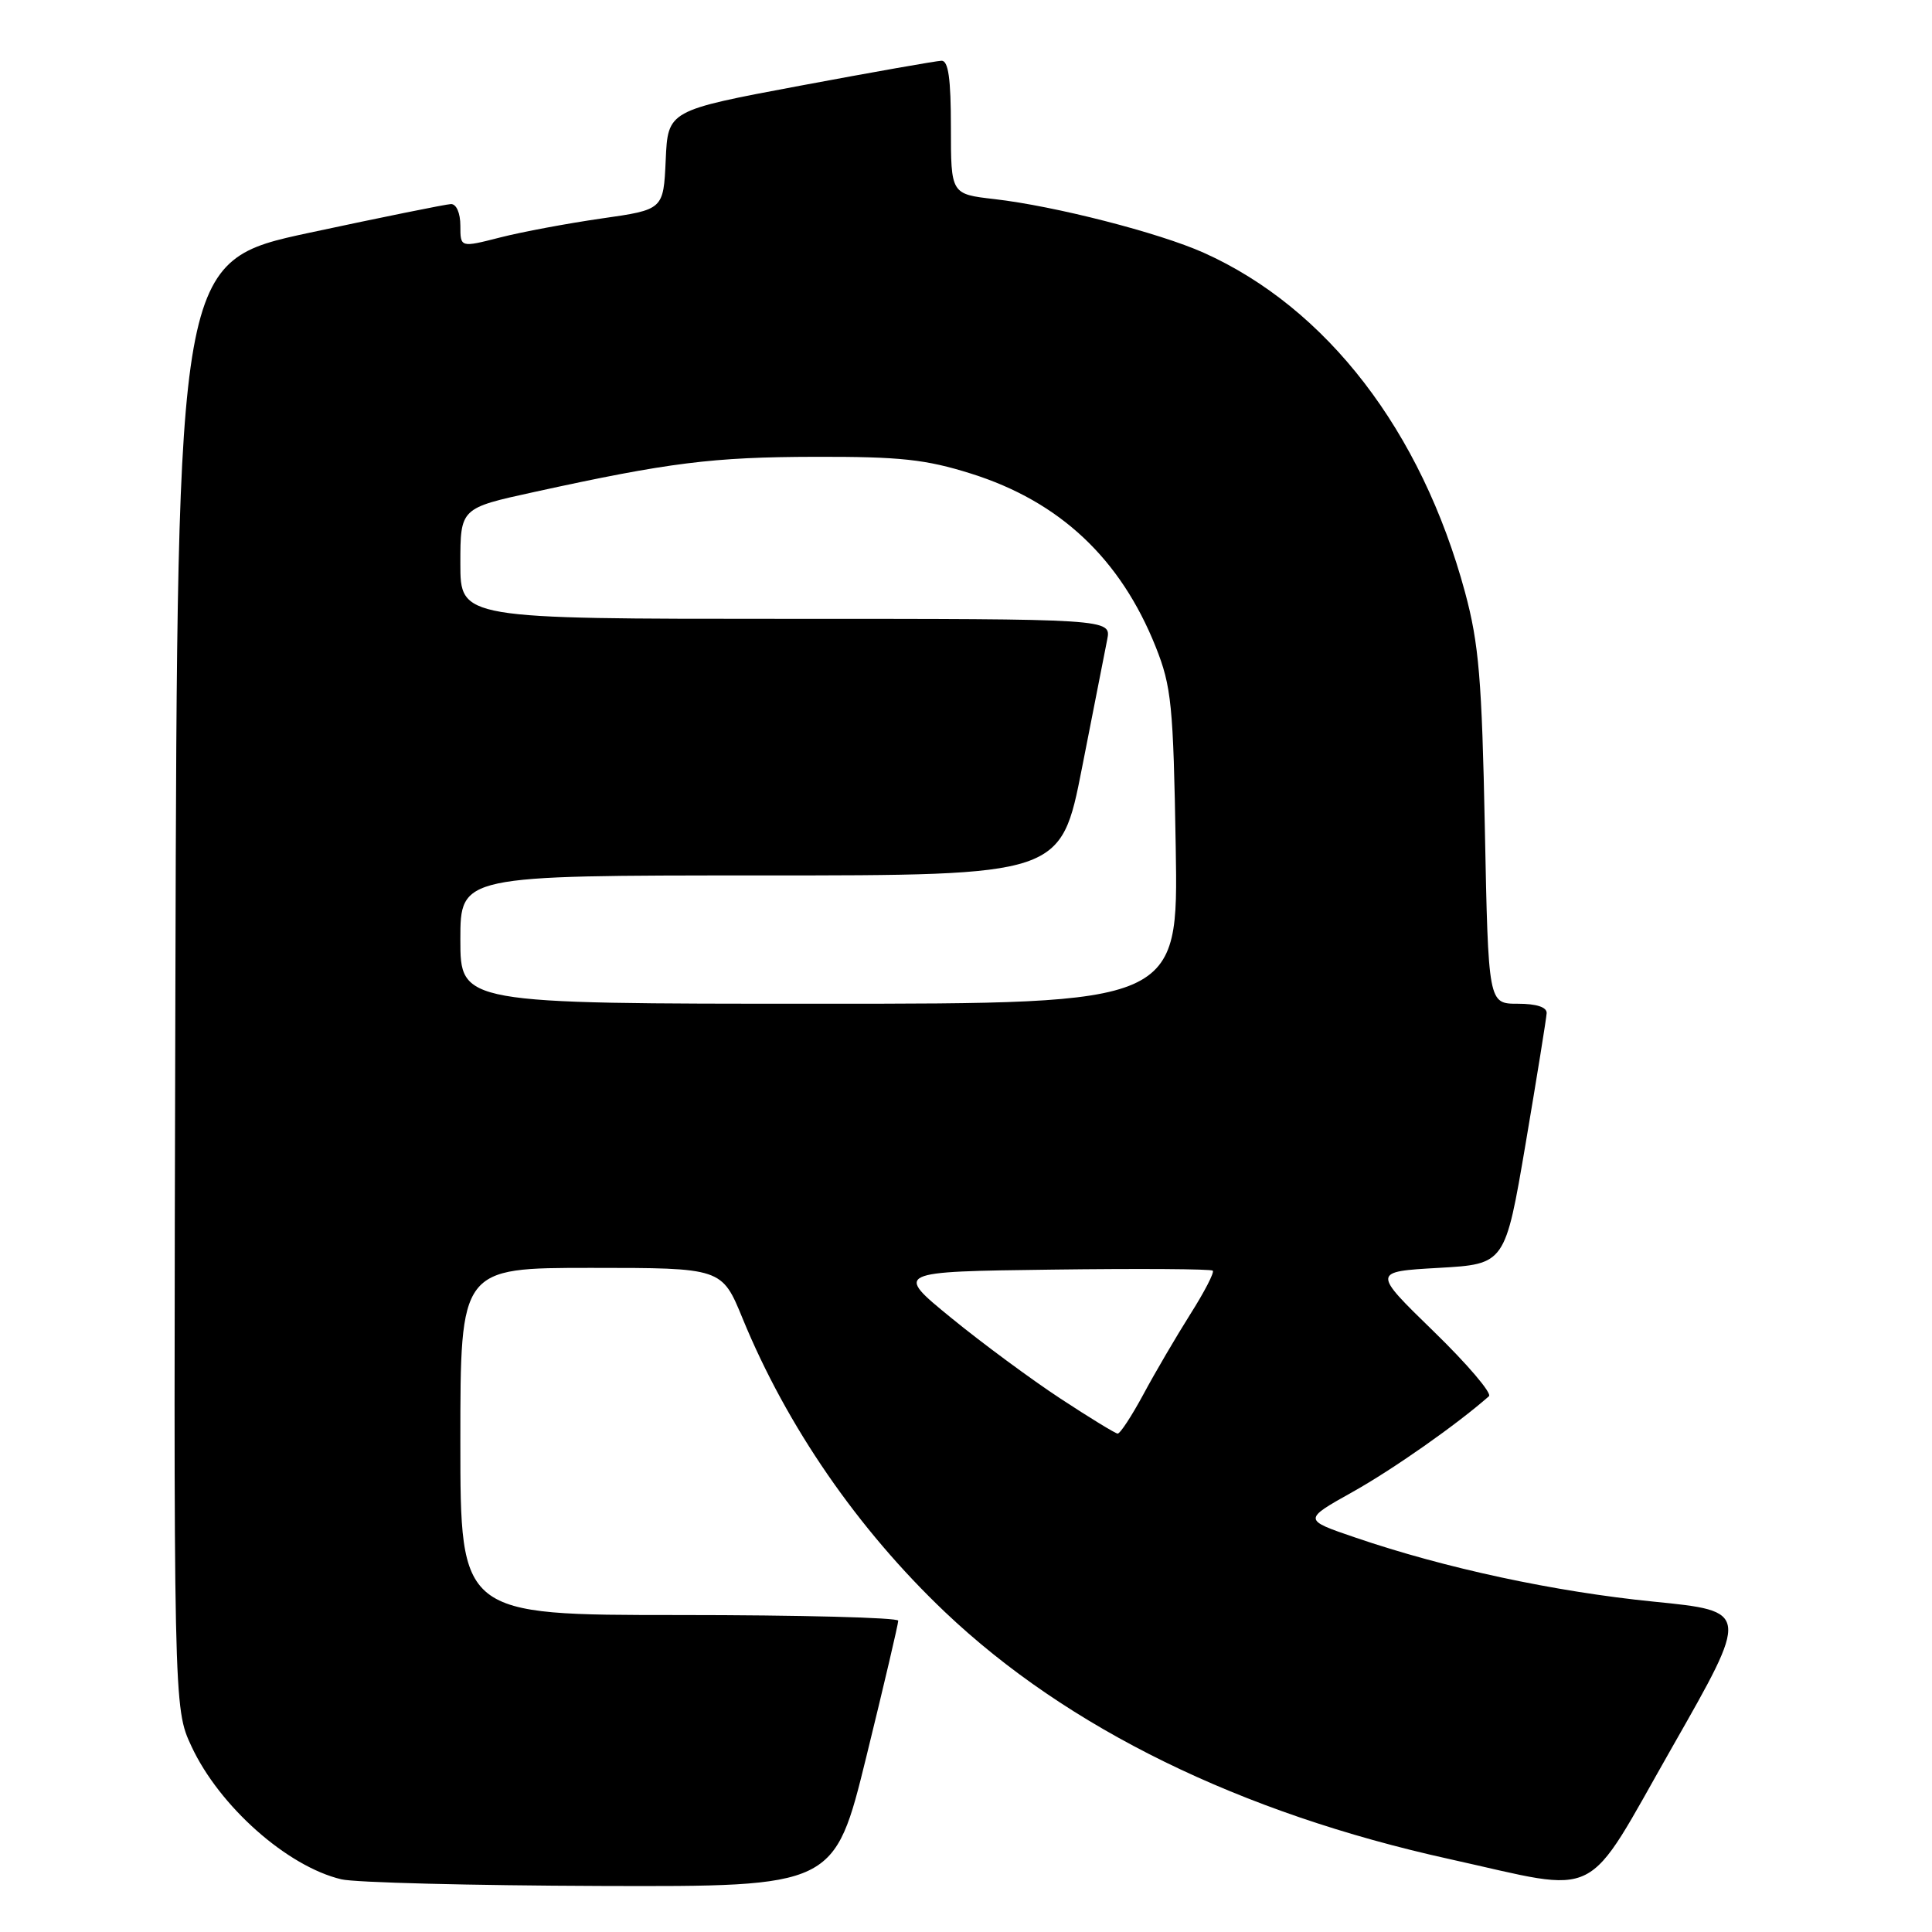 <?xml version="1.0" encoding="UTF-8" standalone="no"?>
<!DOCTYPE svg PUBLIC "-//W3C//DTD SVG 1.1//EN" "http://www.w3.org/Graphics/SVG/1.1/DTD/svg11.dtd" >
<svg xmlns="http://www.w3.org/2000/svg" xmlns:xlink="http://www.w3.org/1999/xlink" version="1.1" viewBox="0 0 256 256">
 <g >
 <path fill="currentColor"
d=" M 114.80 232.75 C 117.13 223.26 119.03 215.16 119.02 214.75 C 119.01 214.34 105.95 214.00 90.00 214.00 C 61.00 214.00 61.00 214.00 61.00 191.00 C 61.00 168.00 61.00 168.00 78.32 168.00 C 95.65 168.00 95.65 168.00 98.40 174.71 C 104.27 189.01 113.66 202.62 125.21 213.60 C 141.44 229.01 164.33 240.22 192.08 246.34 C 212.57 250.87 209.73 252.29 221.58 231.50 C 231.84 213.50 231.84 213.50 219.17 212.23 C 206.00 210.92 191.46 207.79 179.58 203.73 C 172.65 201.37 172.65 201.37 179.23 197.69 C 184.59 194.69 193.04 188.76 197.29 185.01 C 197.73 184.63 194.43 180.75 189.96 176.41 C 181.83 168.50 181.83 168.50 190.64 168.00 C 199.44 167.50 199.44 167.50 202.16 151.50 C 203.65 142.70 204.90 134.94 204.94 134.25 C 204.98 133.45 203.59 133.00 201.11 133.00 C 197.21 133.00 197.21 133.00 196.75 109.75 C 196.36 90.02 195.96 85.29 194.13 78.50 C 188.35 57.10 175.80 40.80 159.50 33.49 C 153.55 30.83 139.78 27.30 131.75 26.38 C 126.00 25.72 126.00 25.72 126.00 16.86 C 126.00 10.41 125.66 8.01 124.75 8.05 C 124.06 8.07 115.62 9.56 106.00 11.36 C 88.50 14.64 88.50 14.64 88.21 21.21 C 87.91 27.78 87.91 27.78 79.71 28.95 C 75.19 29.60 69.14 30.73 66.25 31.47 C 61.00 32.81 61.00 32.81 61.00 29.91 C 61.00 28.22 60.47 27.02 59.75 27.04 C 59.06 27.07 50.62 28.78 41.00 30.84 C 23.50 34.60 23.50 34.60 23.24 130.45 C 22.99 226.30 22.99 226.30 25.37 231.40 C 29.07 239.35 38.06 247.32 45.24 249.02 C 47.03 249.45 62.46 249.84 79.53 249.90 C 110.56 250.00 110.56 250.00 114.80 232.75 Z  M 140.50 185.31 C 136.65 182.78 130.13 177.97 126.02 174.61 C 118.54 168.50 118.54 168.50 139.42 168.23 C 150.90 168.08 160.48 168.14 160.70 168.37 C 160.93 168.60 159.59 171.19 157.72 174.14 C 155.86 177.09 153.06 181.86 151.51 184.75 C 149.95 187.64 148.42 189.98 148.09 189.96 C 147.77 189.93 144.35 187.84 140.50 185.31 Z  M 61.00 124.50 C 61.00 116.00 61.00 116.00 100.79 116.00 C 140.57 116.00 140.57 116.00 143.37 101.75 C 144.90 93.91 146.41 86.26 146.71 84.75 C 147.25 82.00 147.25 82.00 104.12 82.00 C 61.00 82.00 61.00 82.00 61.00 74.67 C 61.00 67.33 61.00 67.33 70.75 65.20 C 88.64 61.28 94.41 60.56 108.00 60.53 C 119.28 60.50 122.68 60.87 128.68 62.76 C 140.41 66.45 148.47 74.01 153.14 85.72 C 155.23 90.97 155.47 93.40 155.79 112.25 C 156.14 133.00 156.14 133.00 108.57 133.00 C 61.00 133.00 61.00 133.00 61.00 124.50 Z "/>
</g>
</svg>